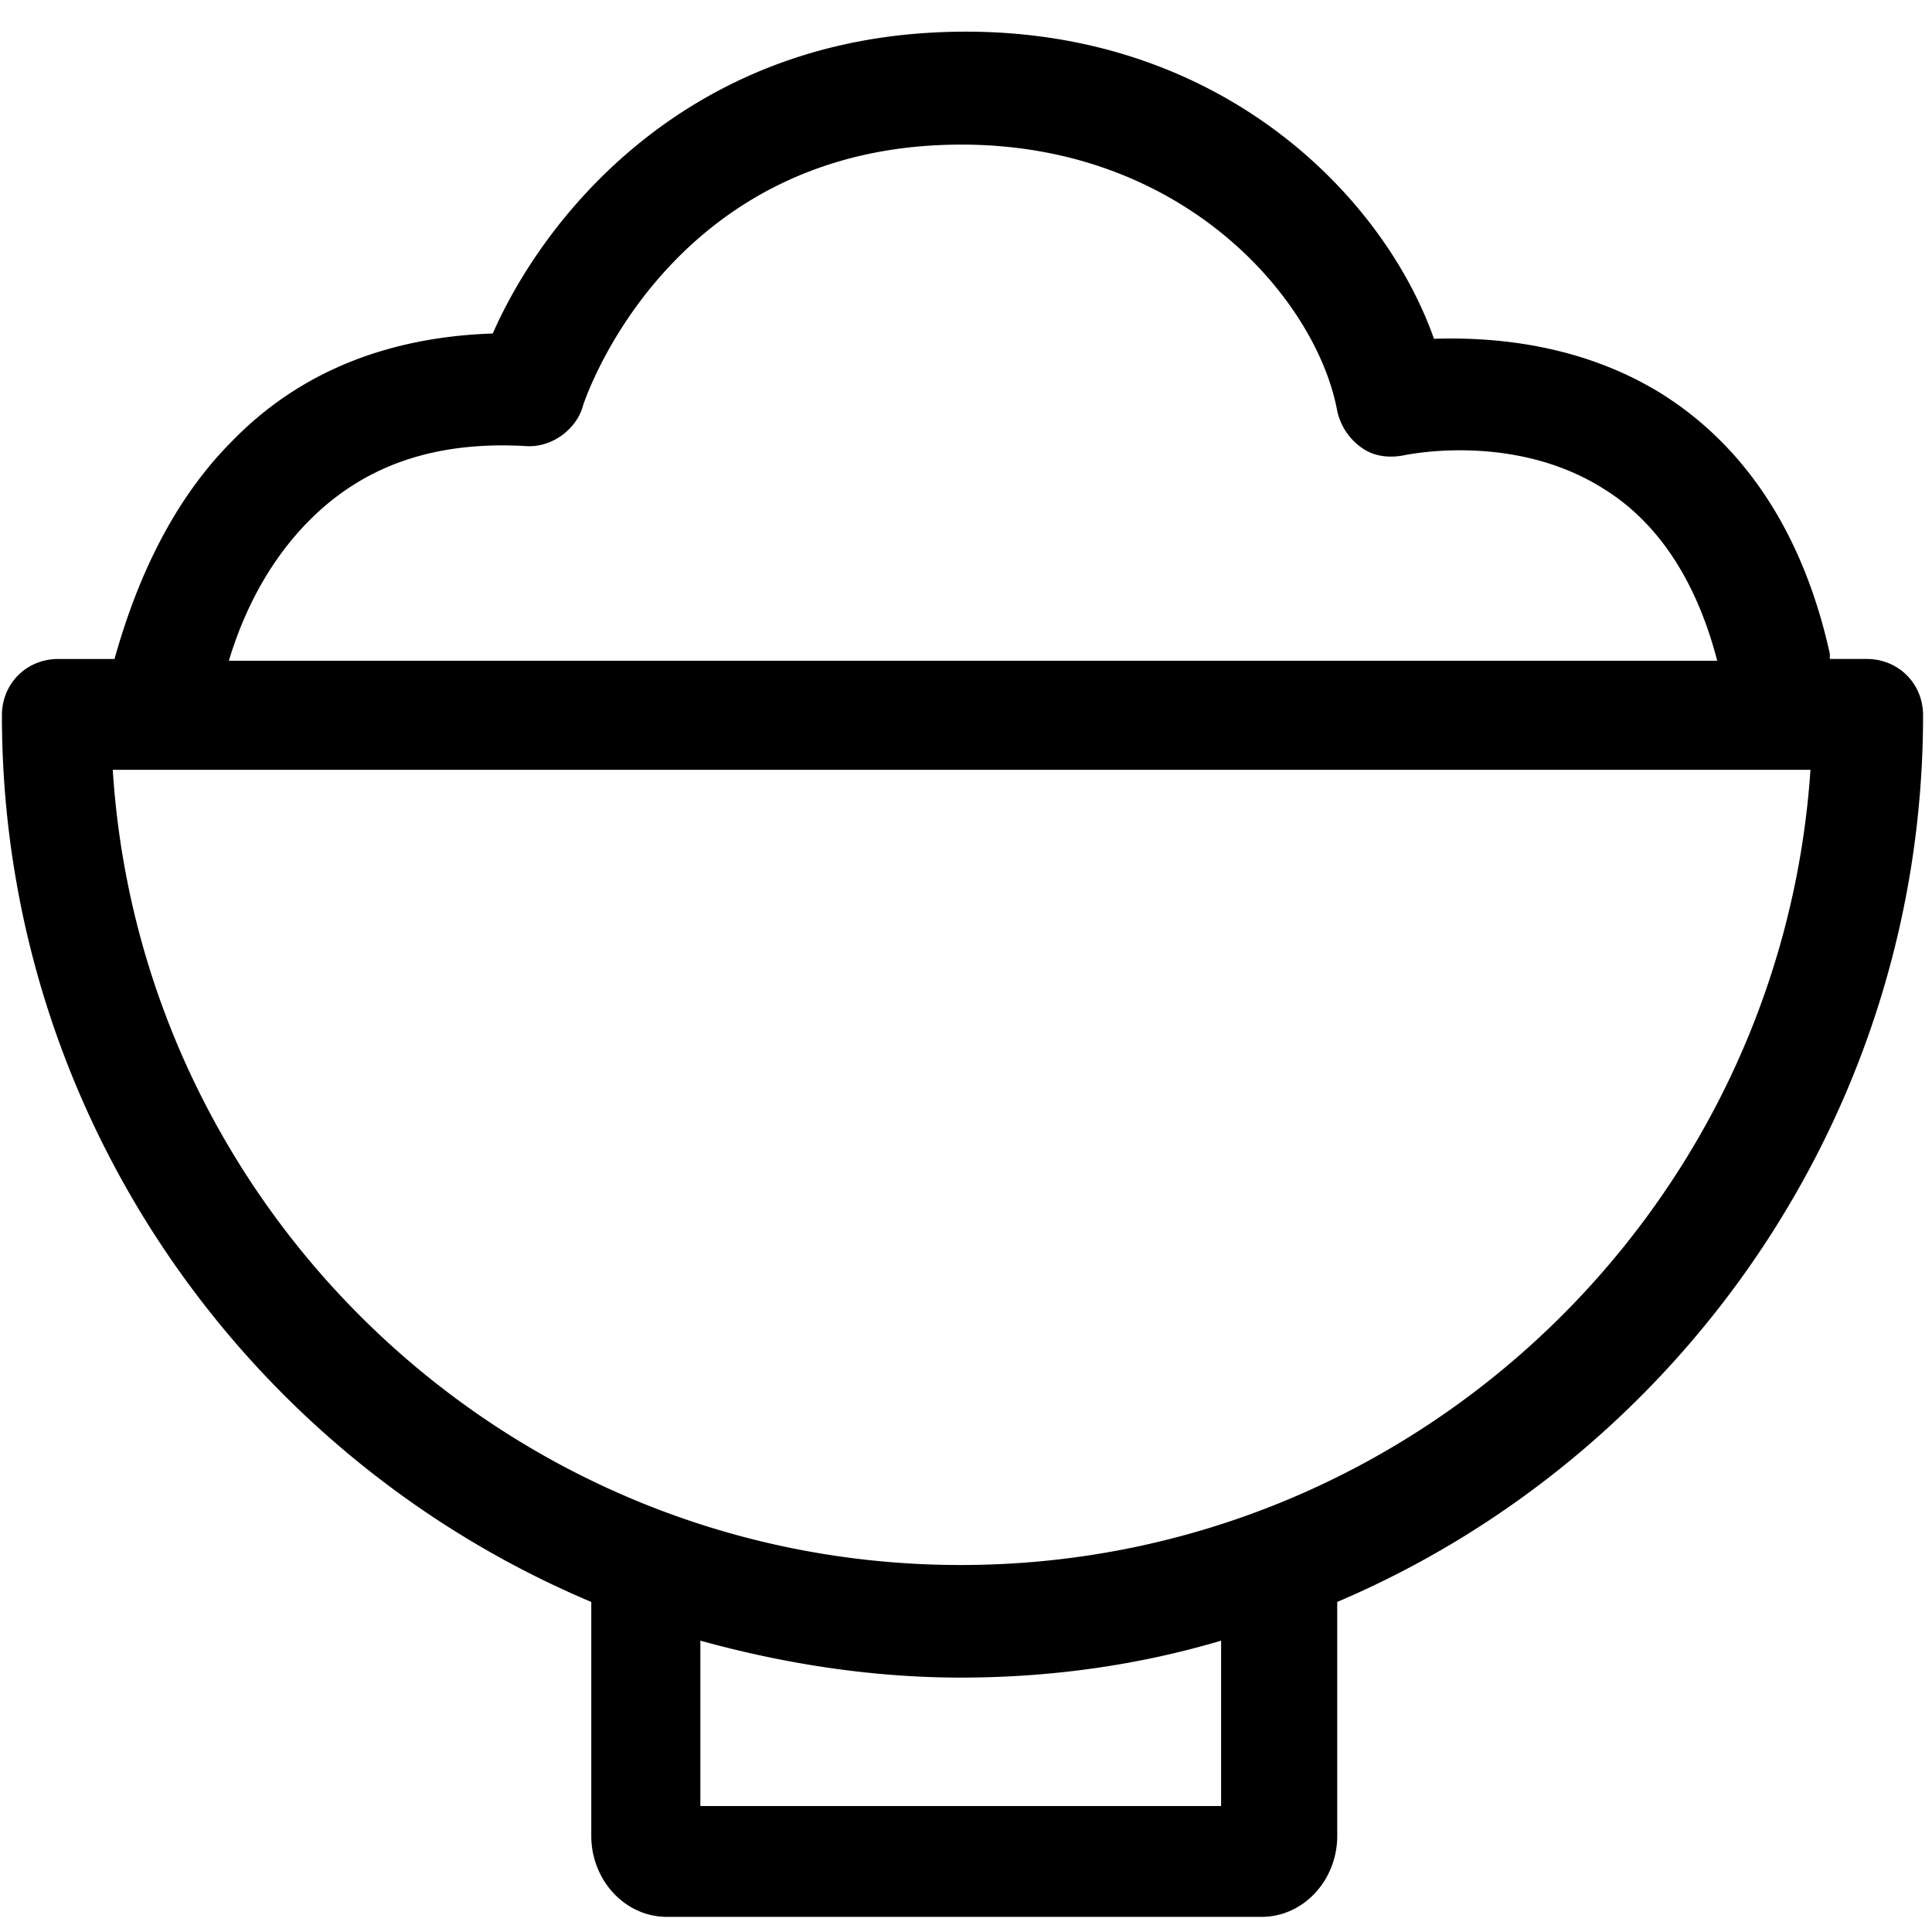 <svg width="128" height="128" xmlns="http://www.w3.org/2000/svg"><path d="M127.408 47.388c0-2.098-1.632-3.73-3.73-3.73h-2.447V43.31c-1.749-7.926-5.595-13.754-11.19-17.25-5.478-3.38-11.422-3.73-15.036-3.614C91.51 12.538 79.97 1.115 61.67 2.165c-16.551.932-25.643 12.238-29.023 19.93-6.993.234-12.821 2.565-17.25 7.11-4.08 4.08-6.41 9.442-7.81 14.454h-3.73c-2.097 0-3.73 1.631-3.73 3.73 0 26.341 16.086 49.07 39.047 58.744v15.502c0 2.914 2.215 5.362 5.012 5.362h39.397c2.797 0 5.012-2.448 5.012-5.362v-15.502c22.728-9.674 38.813-32.403 38.813-58.745zM20.525 34.451c3.614-3.614 8.276-5.245 14.337-4.896 1.632.117 3.263-1.049 3.73-2.564 0-.117 5.245-16.435 23.428-17.367 15.851-.816 25.176 10.024 26.575 17.6a4.018 4.018 0 001.631 2.448c.816.583 1.865.7 2.914.466.117 0 7.11-1.515 13.055 2.215 3.613 2.214 6.177 6.06 7.576 11.422H15.164c1.049-3.496 2.797-6.76 5.361-9.324zm60.493 85.203H46.401v-10.957c5.478 1.516 11.306 2.448 17.25 2.448 5.945 0 11.773-.816 17.25-2.448v10.957h.117zm-17.367-15.968c-29.838 0-54.315-23.312-56.18-52.684h112.477c-1.981 29.372-26.458 52.684-56.297 52.684z"/></svg>